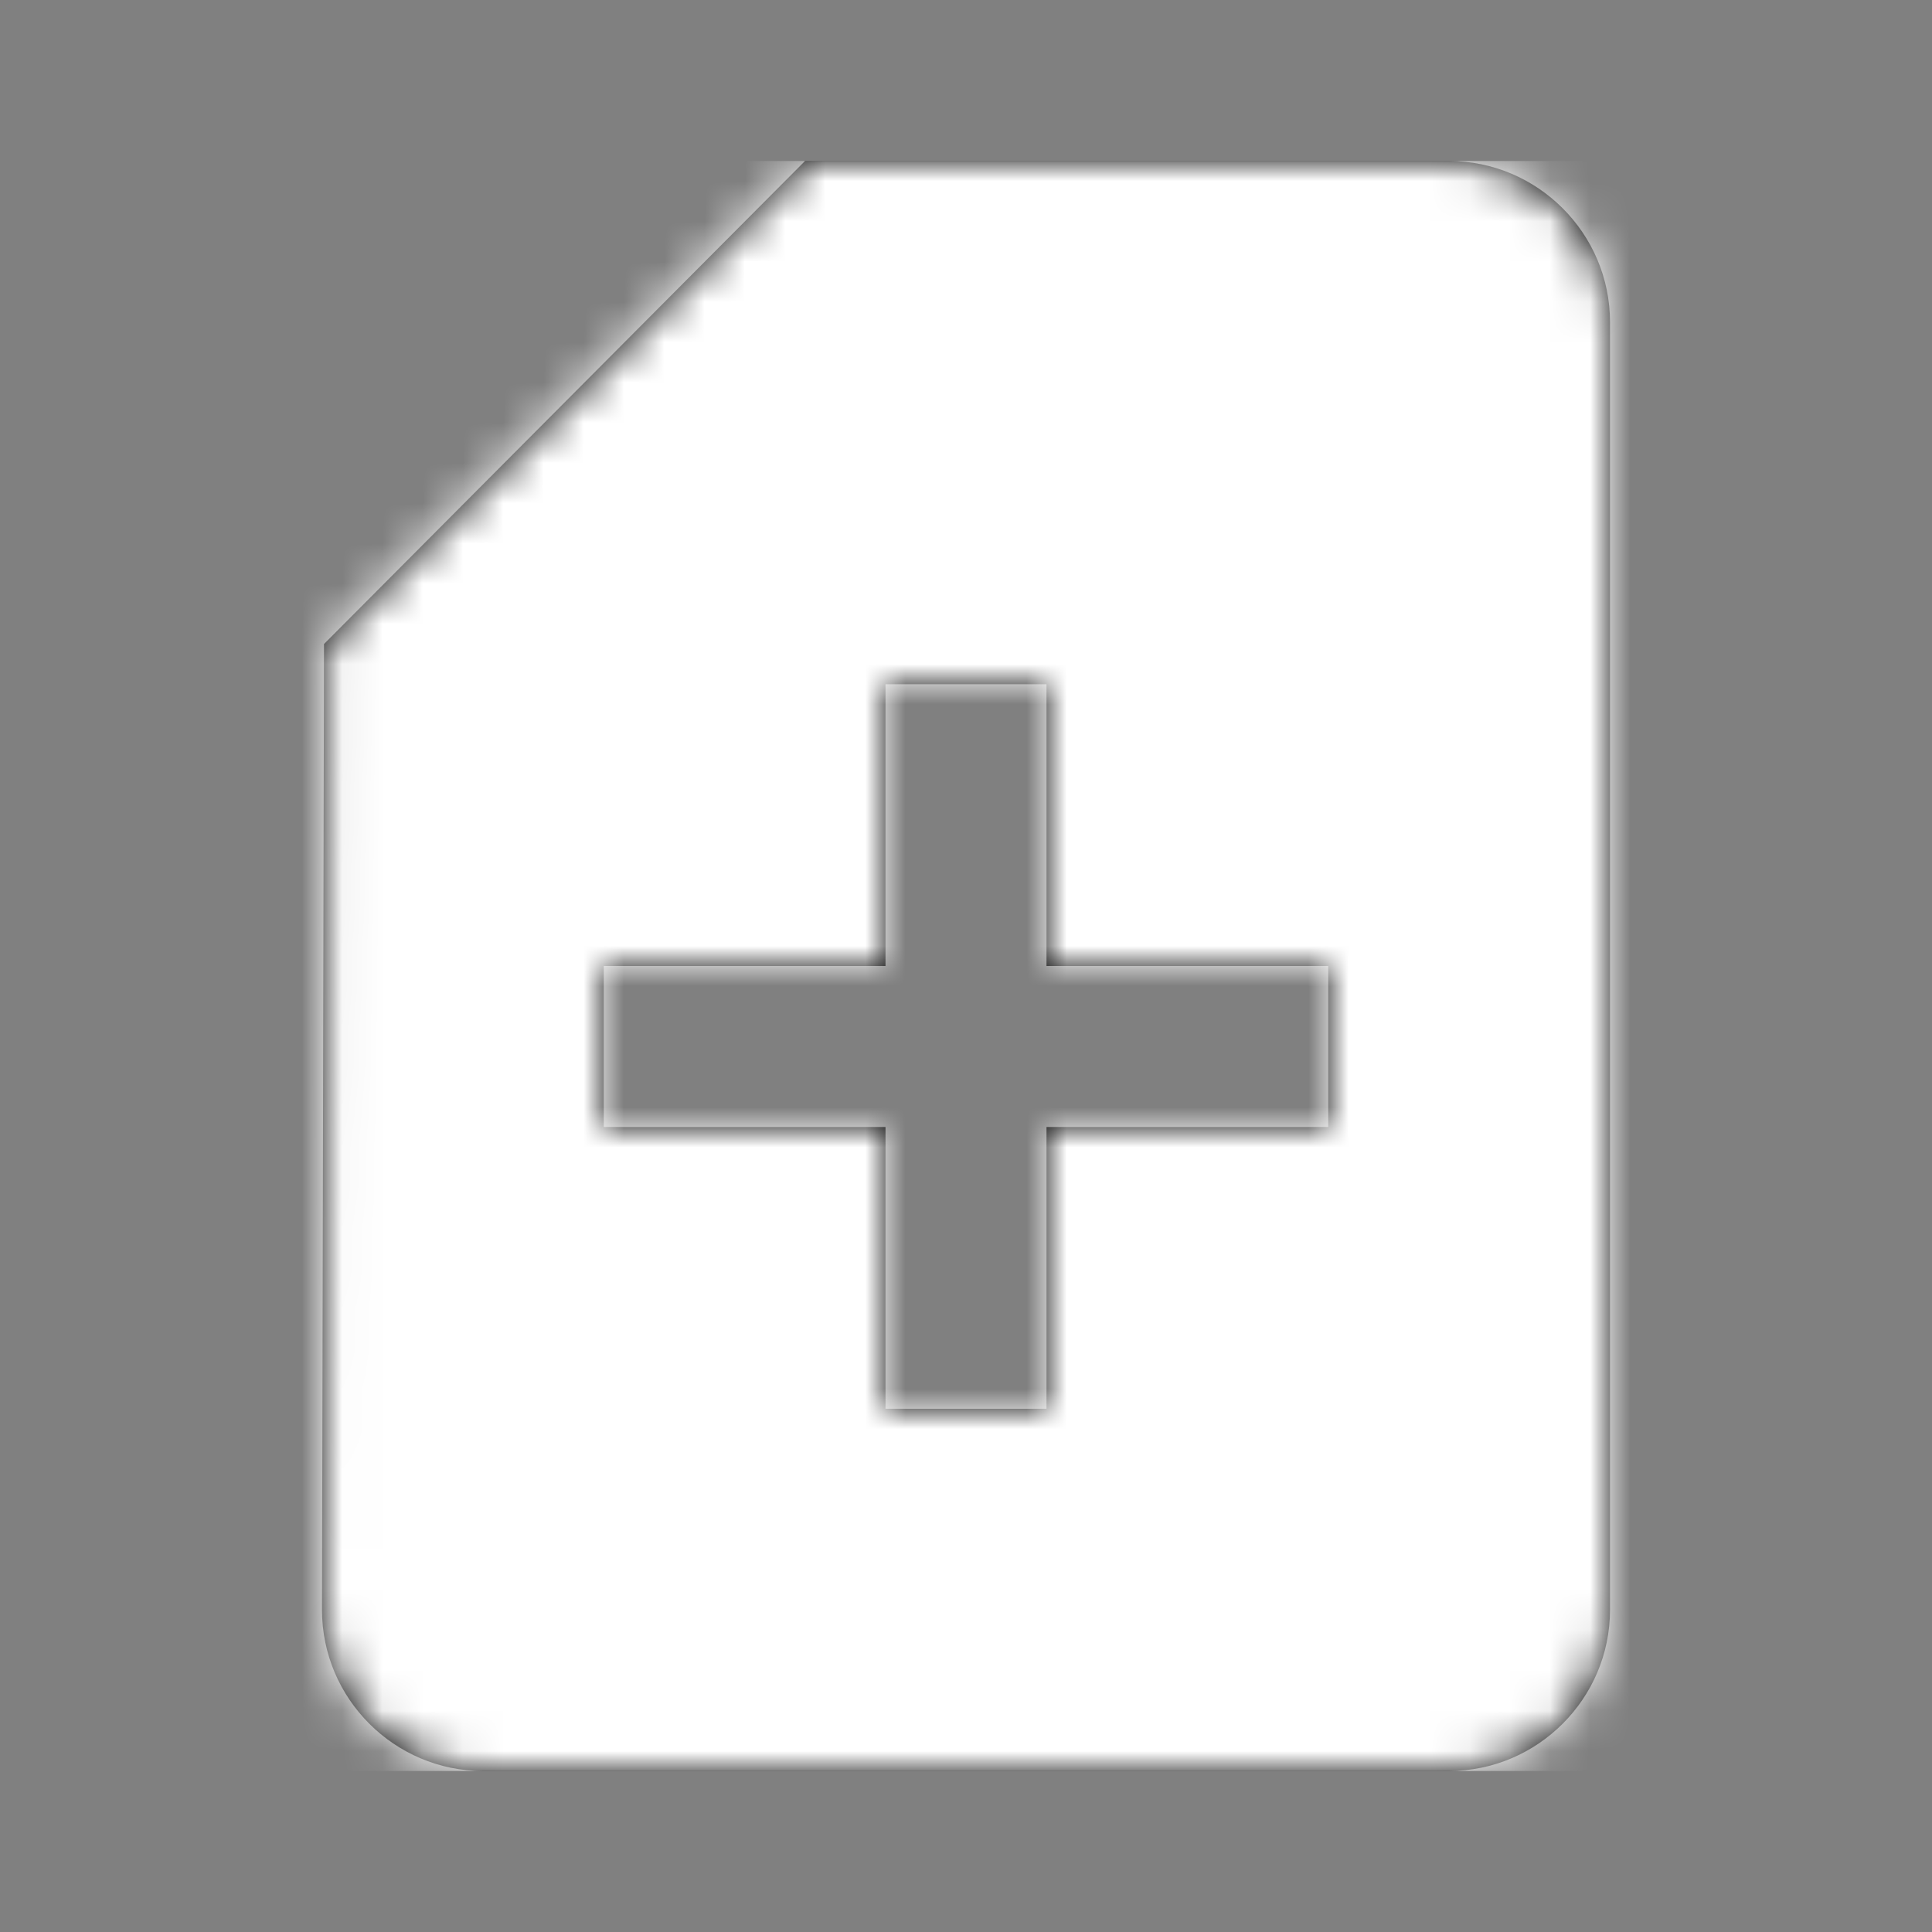 <svg xmlns="http://www.w3.org/2000/svg" xmlns:xlink="http://www.w3.org/1999/xlink" width="48" height="48" viewBox="0 0 48 48">
    <rect x="0" y="0" width="48" height="48" fill="#808080" stroke="none"/>
    <defs>
        <path id="a" d="M26 24v-7h-4v7h-7v4h7v7h4v-7h7v-4h-7zM36 4c2.2 0 4 1.8 4 4v32c0 2.2-1.8 4-4 4H12c-2.2 0-4-1.8-4-4l.05-24L20 4h16z"/>
    </defs>
    <g fill="none" fill-rule="evenodd">
        <path d="M0 0h48v48H0z"/>
        <mask id="b" fill="#fff">
            <use xlink:href="#a"/>
        </mask>
        <use fill="#000" fill-rule="nonzero" xlink:href="#a"/>
        <g fill="#fff" mask="url(#b)">
            <path d="M6 4h40v40H6z"/>
        </g>
    </g>
</svg>
